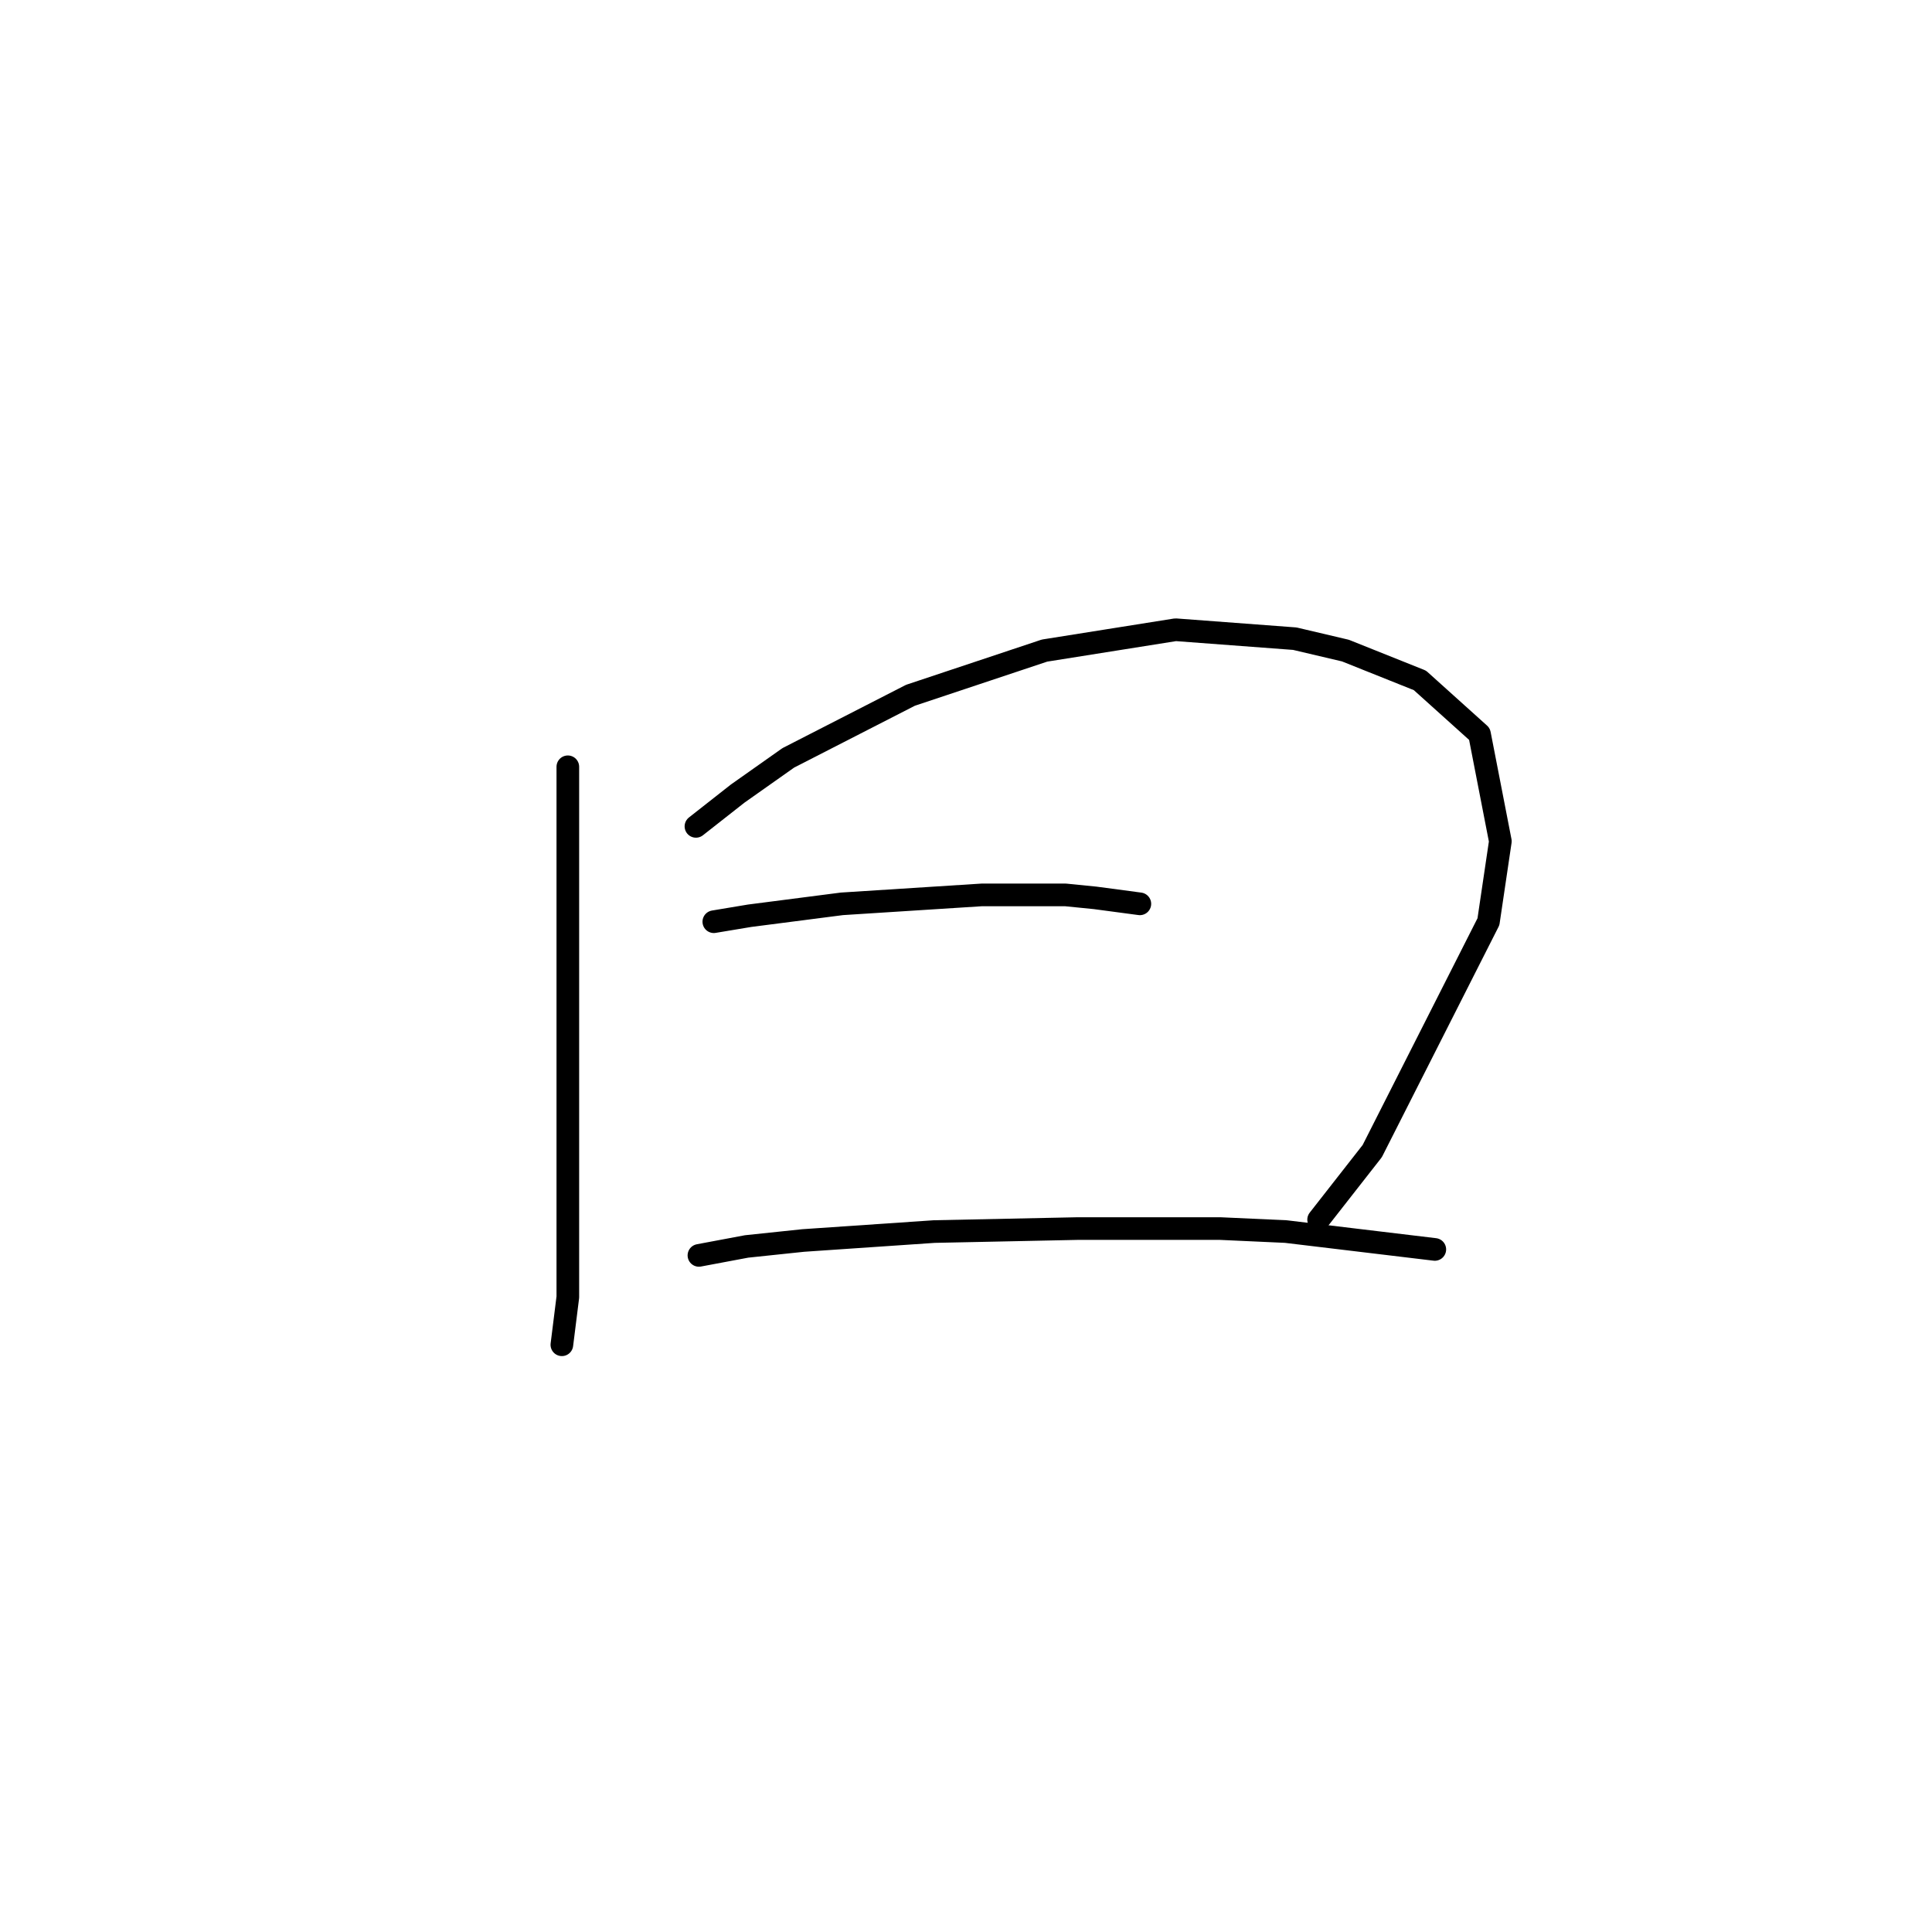 <?xml version="1.0" standalone="no"?>
    <svg width="256" height="256" xmlns="http://www.w3.org/2000/svg" version="1.1">
    <polyline stroke="black" stroke-width="3" stroke-linecap="round" fill="transparent" stroke-linejoin="round" points="75.241 101.603 75.241 111.867 75.241 122.921 75.241 133.58 75.241 160.819 75.241 171.872 74.451 178.189 74.451 178.189 " />
        <polyline stroke="black" stroke-width="3" stroke-linecap="round" fill="transparent" stroke-linejoin="round" points="92.216 109.498 97.743 105.156 104.454 100.419 120.64 92.129 138.404 86.207 155.774 83.444 171.565 84.628 178.276 86.207 188.146 90.155 196.041 97.261 198.805 111.472 197.226 122.131 181.829 152.529 174.724 161.608 174.724 161.608 " />
        <polyline stroke="black" stroke-width="3" stroke-linecap="round" fill="transparent" stroke-linejoin="round" points="94.585 122.131 99.322 121.342 111.56 119.763 130.114 118.578 141.168 118.578 145.116 118.973 151.037 119.763 151.037 119.763 " />
        <polyline stroke="black" stroke-width="3" stroke-linecap="round" fill="transparent" stroke-linejoin="round" points="92.611 166.346 98.927 165.161 106.428 164.372 123.798 163.188 142.747 162.793 161.696 162.793 170.381 163.188 190.12 165.556 190.12 165.556 " />
        </svg>